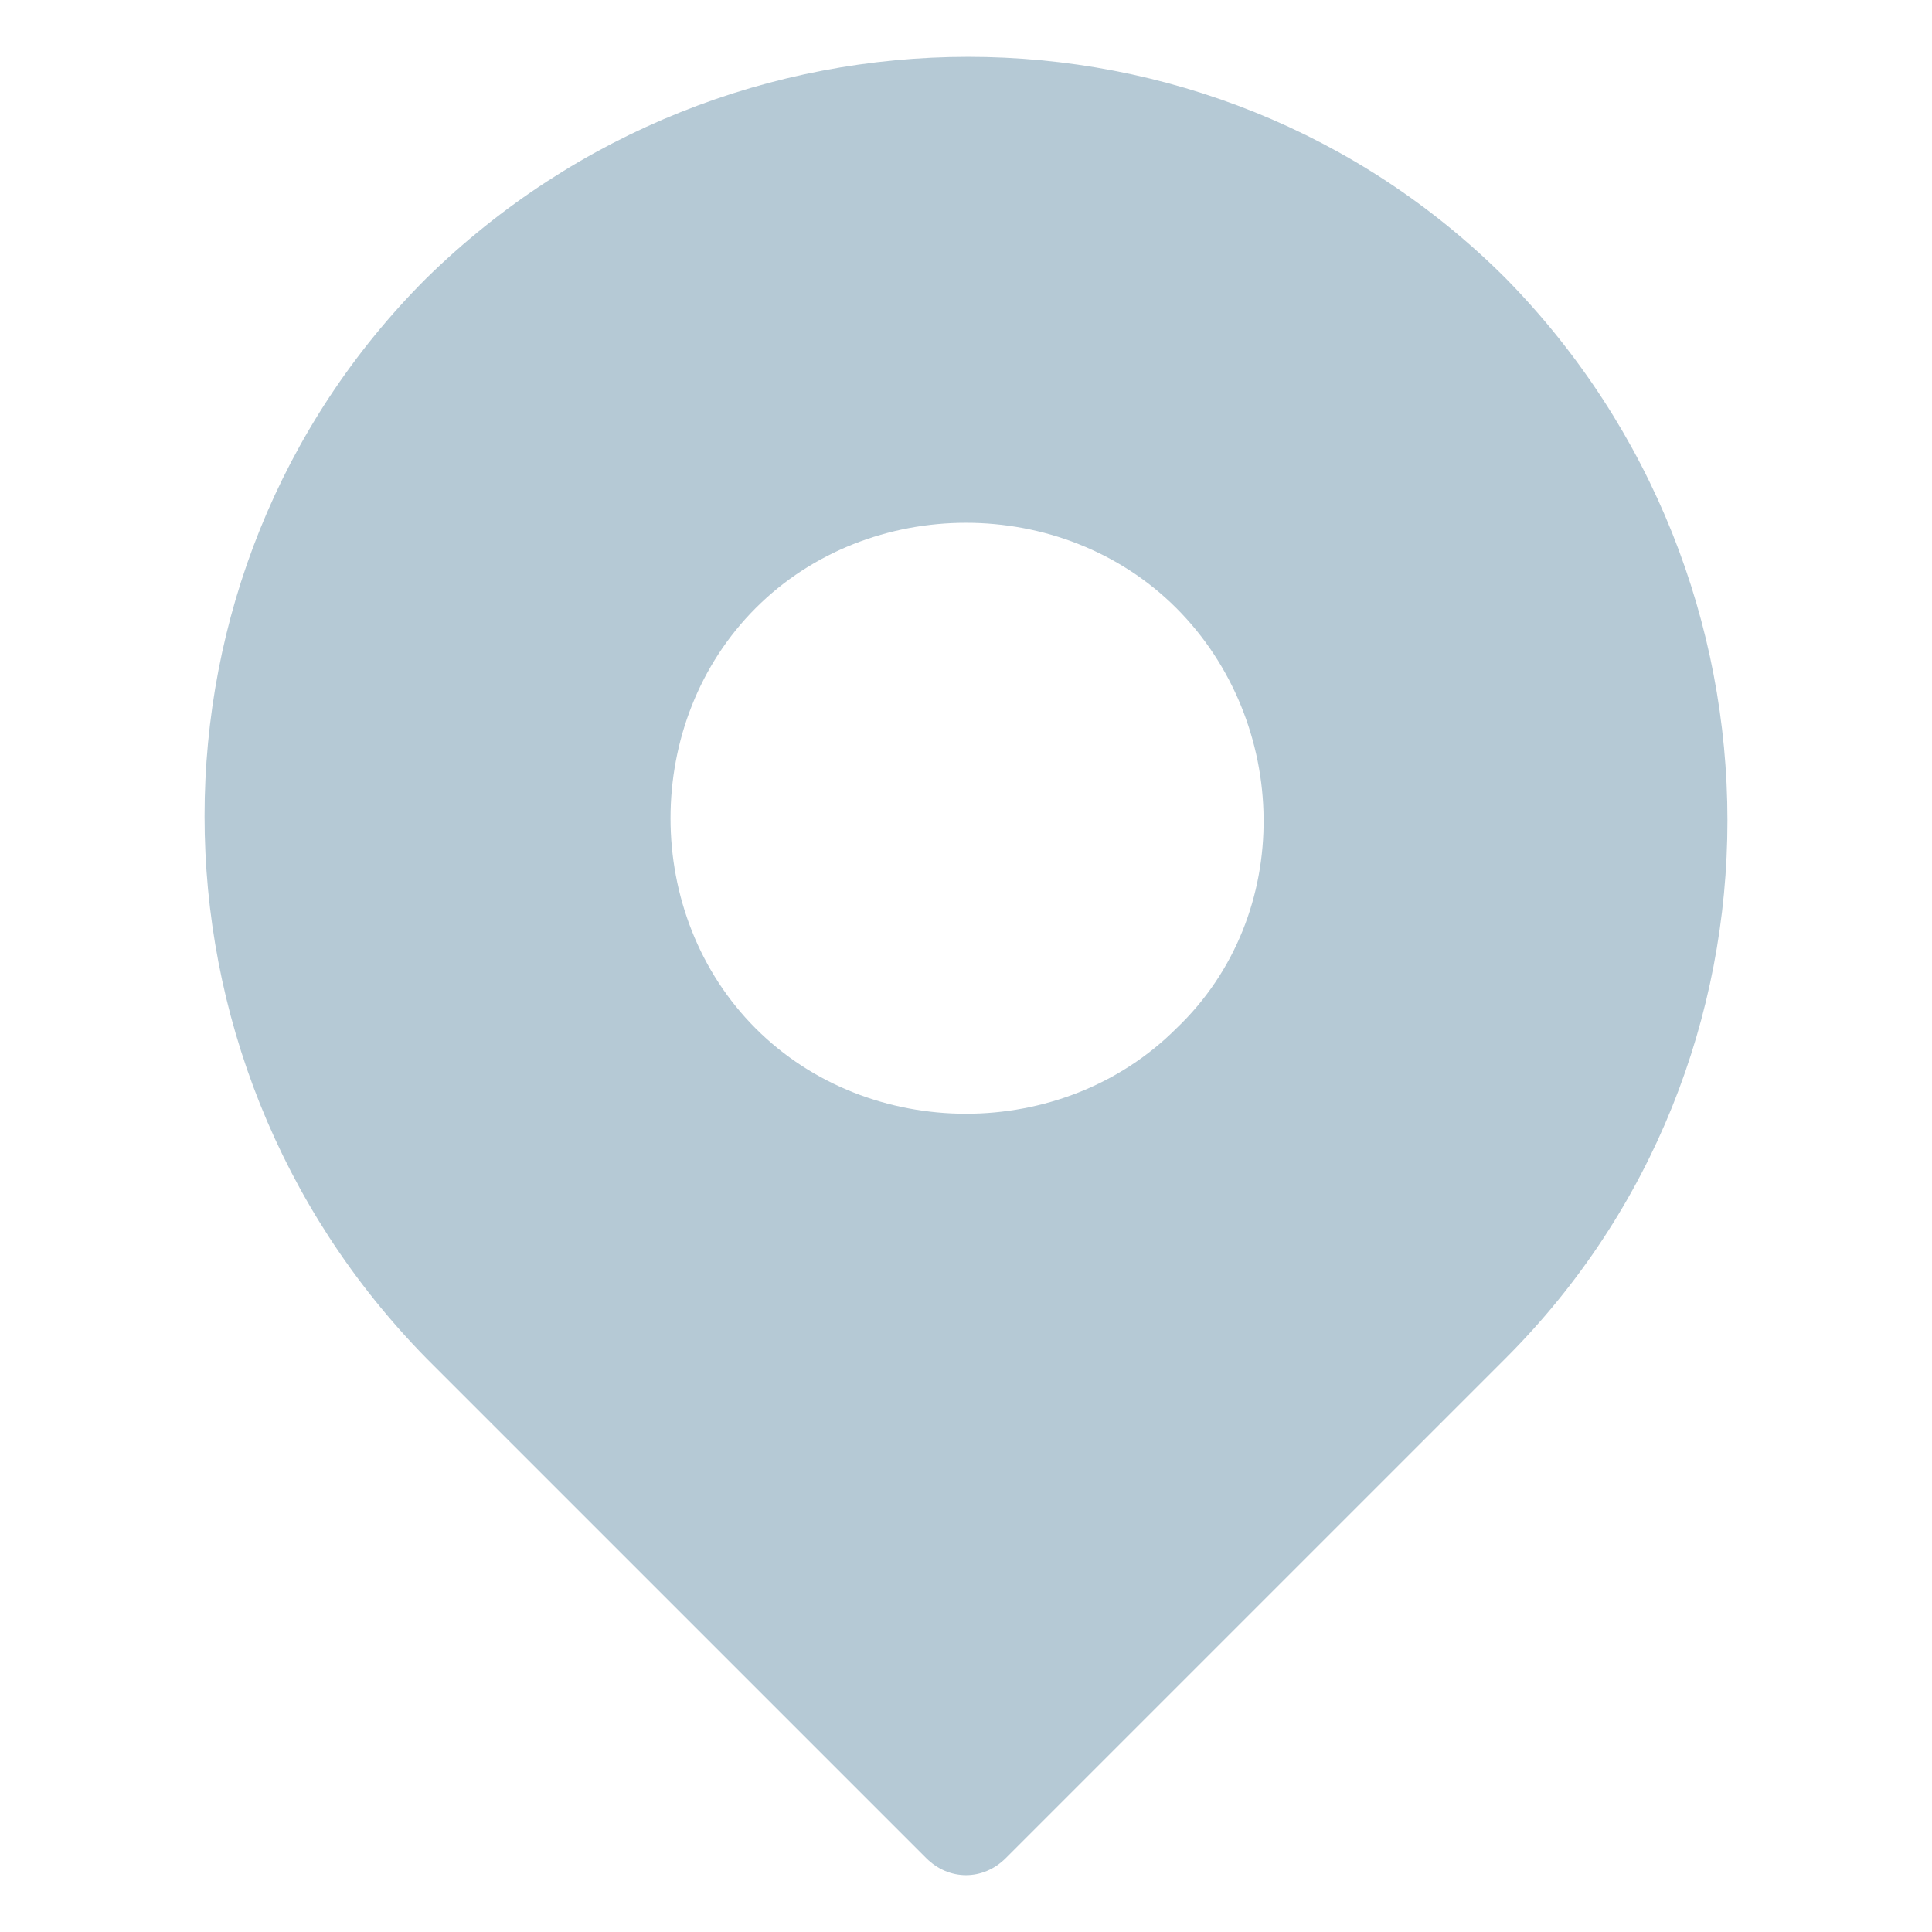 <svg version="1.2" xmlns="http://www.w3.org/2000/svg" xmlns:xlink="http://www.w3.org/1999/xlink" overflow="visible" preserveAspectRatio="none" viewBox="0 0 34 34" xml:space="preserve" height="24" width="24" y="0px" x="0px" id="Layer_1_1569009355230"><g transform="translate(1, 1)"><style type="text/css">
	.st0_1569009355230{display:none;}
</style><path d="M25.5,3.9c-5.2-5.2-13.7-5.2-19,0c-5.2,5.2-5.2,13.7,0,19l8.8,8.8c0.4,0.4,1,0.4,1.4,0l8.8-8.8C30.7,17.7,30.7,9.2,25.5,3.9  z M19.7,17.1c-2,2-5.4,2-7.4,0s-2-5.4,0-7.4s5.4-2,7.4,0S21.8,15.1,19.7,17.1z" vector-effect="non-scaling-stroke" style="fill: rgb(181, 201, 213);"/><path d="M15.9,0.2c-7.4,0-13.3,6-13.3,13.3c0,7.4,6,13.3,13.3,13.3s13.3-6,13.3-13.3C29.3,6.1,23.3,0.2,15.9,0.2z   M19.7,17.1c-2,2-5.4,2-7.4,0c-2-2-2-5.4,0-7.4c2-2,5.4-2,7.4,0C21.8,11.7,21.8,15.1,19.7,17.1z" class="st0_1569009355230" vector-effect="non-scaling-stroke" style="fill: rgb(181, 201, 213);"/></g></svg>